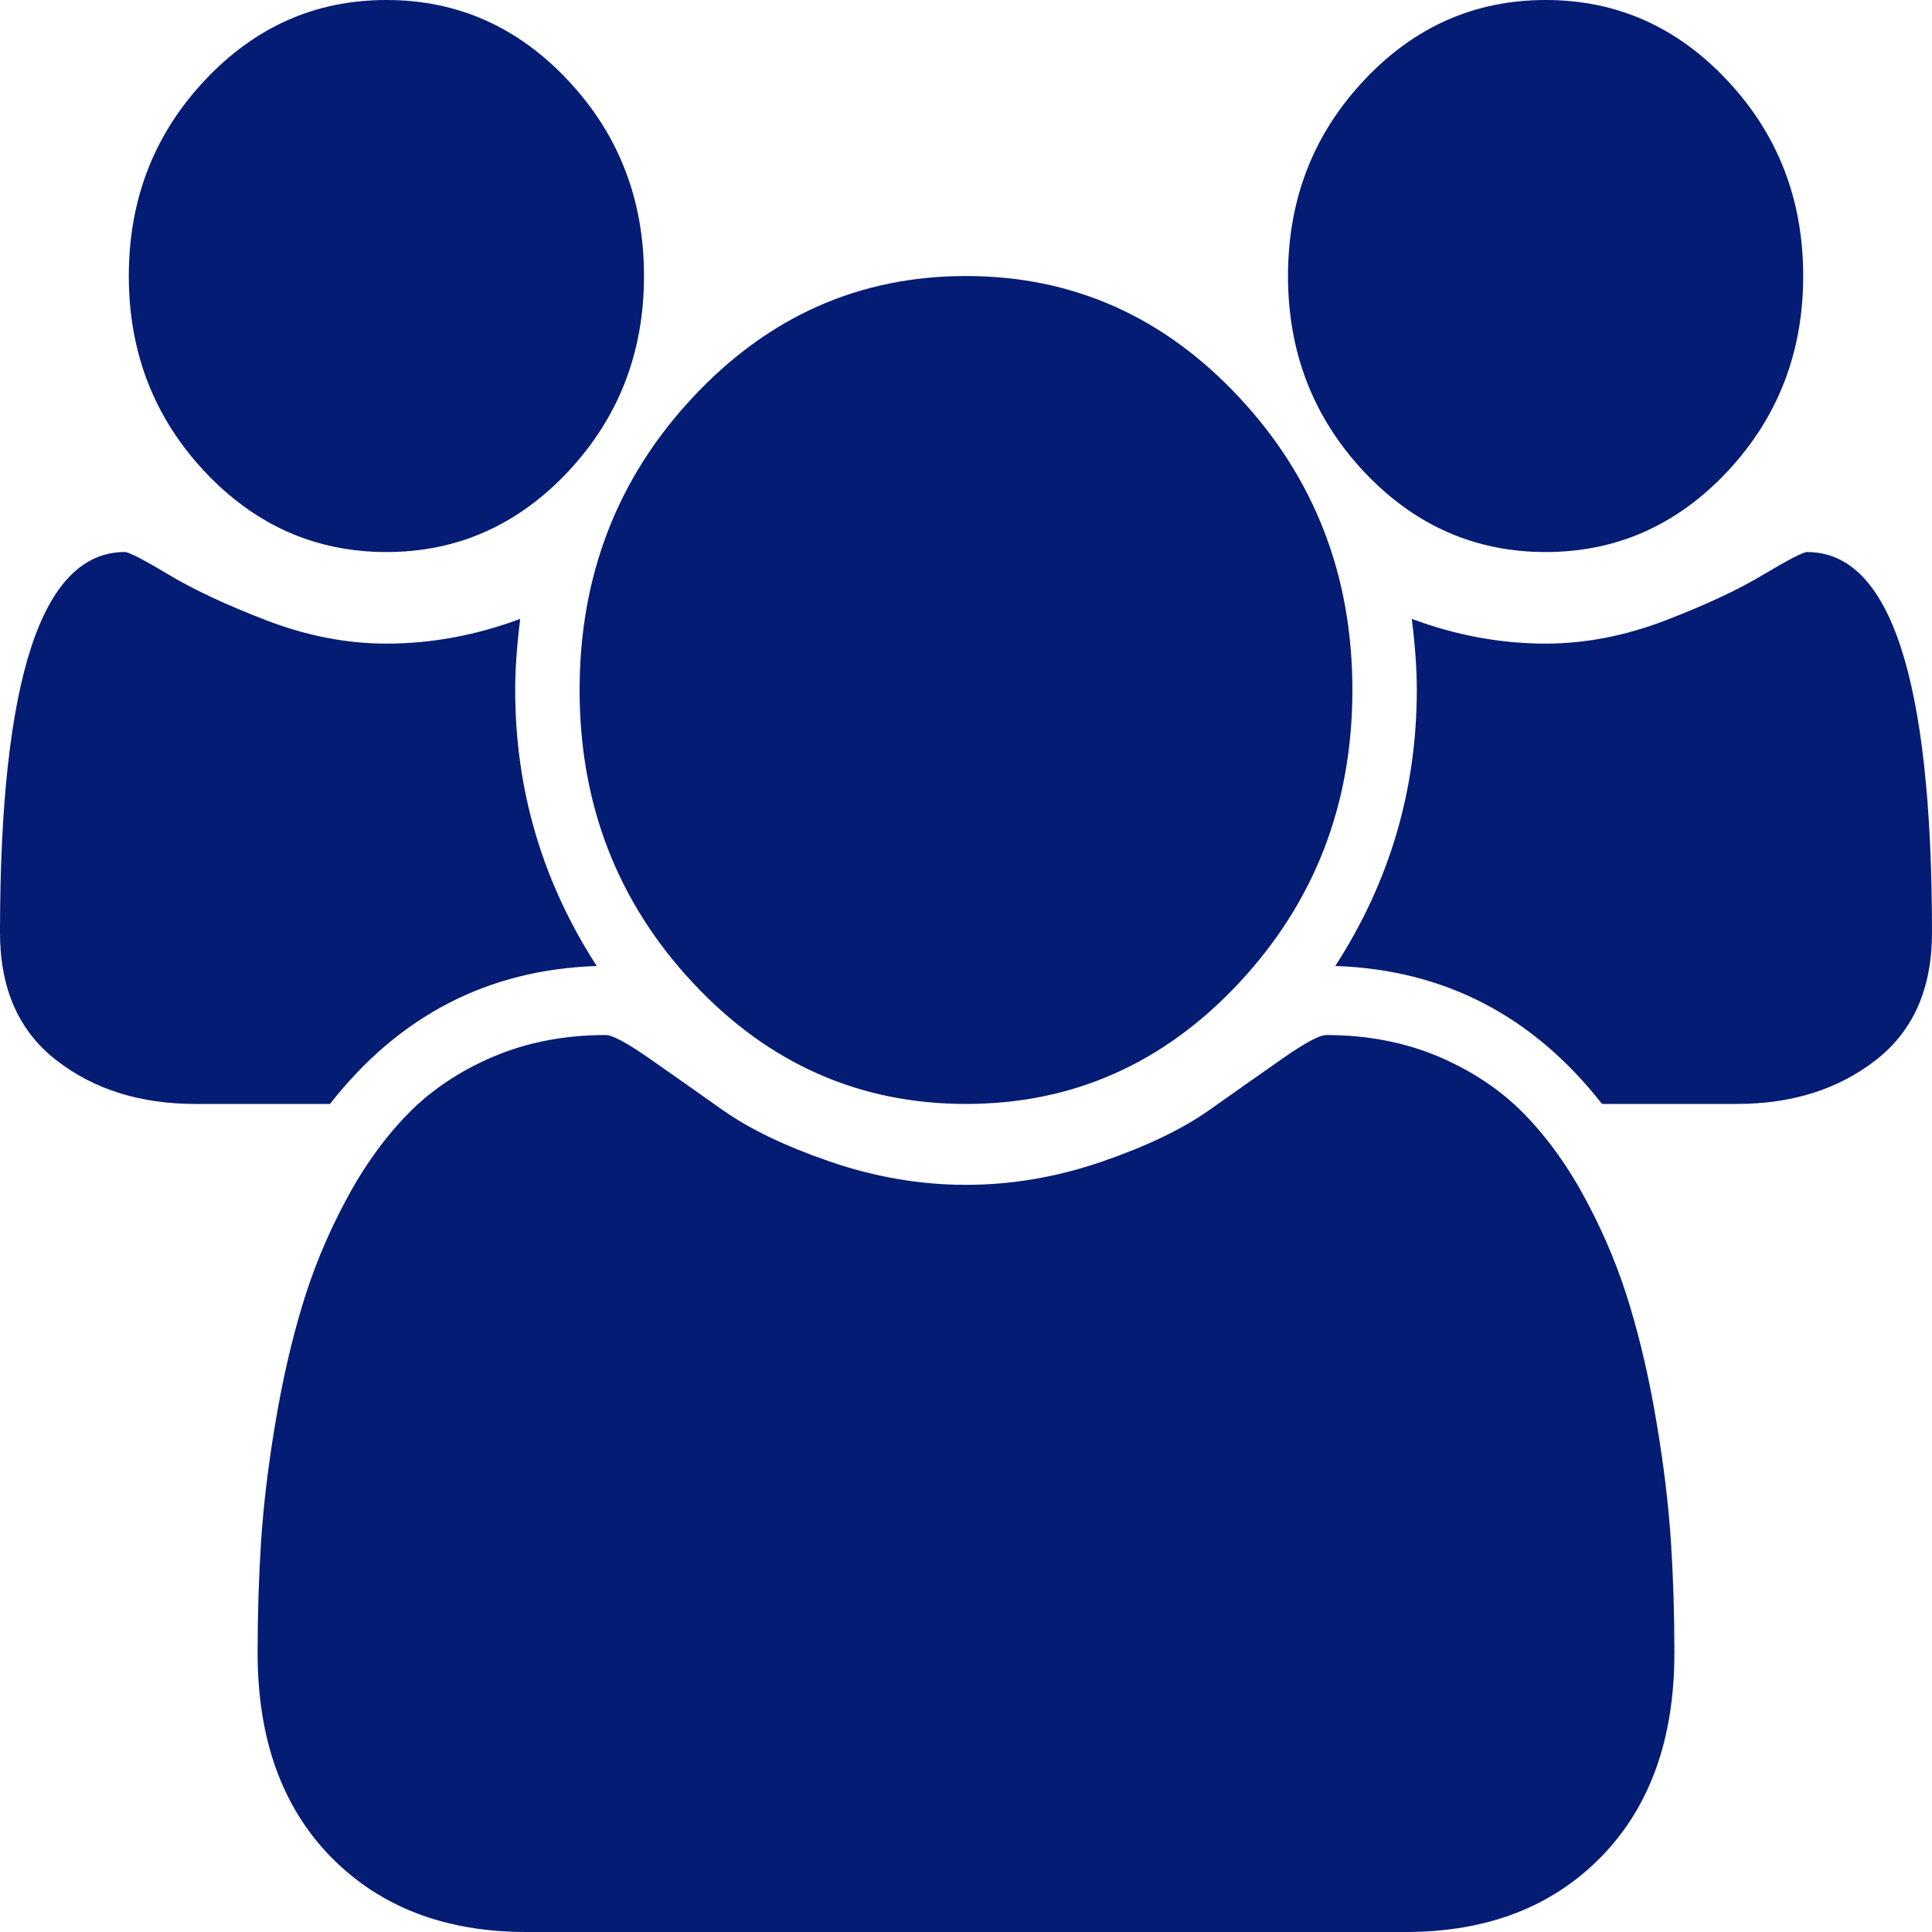 ﻿<?xml version="1.0" encoding="utf-8"?>
<svg version="1.1" xmlns:xlink="http://www.w3.org/1999/xlink" width="15px" height="15px" xmlns="http://www.w3.org/2000/svg">
  <g transform="matrix(1 0 0 1 -375 -267 )">
    <path d="M 4 5.357  C 4 6.133  4.211 6.847  4.633 7.5  C 3.789 7.528  3.099 7.885  2.562 8.571  L 1.516 8.571  C 1.089 8.571  0.729 8.458  0.438 8.232  C 0.146 8.006  0 7.676  0 7.241  C 0 5.271  0.323 4.286  0.969 4.286  C 1 4.286  1.113 4.344  1.309 4.461  C 1.504 4.579  1.758 4.697  2.07 4.817  C 2.383 4.937  2.693 4.997  3 4.997  C 3.349 4.997  3.695 4.933  4.039 4.805  C 4.013 5.011  4 5.195  4 5.357  Z M 12.973 11.966  C 12.991 12.247  13 12.536  13 12.832  C 13 13.502  12.81 14.03  12.43 14.418  C 12.049 14.806  11.544 15  10.914 15  L 4.086 15  C 3.456 15  2.951 14.806  2.57 14.418  C 2.19 14.03  2 13.502  2 12.832  C 2 12.536  2.009 12.247  2.027 11.966  C 2.046 11.684  2.082 11.38  2.137 11.053  C 2.191 10.727  2.26 10.424  2.344 10.145  C 2.427 9.866  2.539 9.594  2.68 9.329  C 2.82 9.064  2.982 8.838  3.164 8.651  C 3.346 8.464  3.569 8.315  3.832 8.203  C 4.095 8.092  4.385 8.036  4.703 8.036  C 4.755 8.036  4.867 8.096  5.039 8.216  C 5.211 8.336  5.401 8.47  5.609 8.617  C 5.818 8.765  6.096 8.899  6.445 9.019  C 6.794 9.139  7.146 9.199  7.5 9.199  C 7.854 9.199  8.206 9.139  8.555 9.019  C 8.904 8.899  9.182 8.765  9.391 8.617  C 9.599 8.47  9.789 8.336  9.961 8.216  C 10.133 8.096  10.245 8.036  10.297 8.036  C 10.615 8.036  10.905 8.092  11.168 8.203  C 11.431 8.315  11.654 8.464  11.836 8.651  C 12.018 8.838  12.18 9.064  12.32 9.329  C 12.461 9.594  12.573 9.866  12.656 10.145  C 12.74 10.424  12.809 10.727  12.863 11.053  C 12.918 11.38  12.954 11.684  12.973 11.966  Z M 4.414 0.628  C 4.805 1.046  5 1.551  5 2.143  C 5 2.734  4.805 3.239  4.414 3.658  C 4.023 4.076  3.552 4.286  3 4.286  C 2.448 4.286  1.977 4.076  1.586 3.658  C 1.195 3.239  1 2.734  1 2.143  C 1 1.551  1.195 1.046  1.586 0.628  C 1.977 0.209  2.448 0  3 0  C 3.552 0  4.023 0.209  4.414 0.628  Z M 9.621 3.085  C 10.207 3.712  10.5 4.47  10.5 5.357  C 10.5 6.244  10.207 7.002  9.621 7.63  C 9.035 8.258  8.328 8.571  7.5 8.571  C 6.672 8.571  5.965 8.258  5.379 7.63  C 4.793 7.002  4.5 6.244  4.5 5.357  C 4.5 4.47  4.793 3.712  5.379 3.085  C 5.965 2.457  6.672 2.143  7.5 2.143  C 8.328 2.143  9.035 2.457  9.621 3.085  Z M 14.031 4.286  C 14.677 4.286  15 5.271  15 7.241  C 15 7.676  14.854 8.006  14.562 8.232  C 14.271 8.458  13.911 8.571  13.484 8.571  L 12.438 8.571  C 11.901 7.885  11.211 7.528  10.367 7.5  C 10.789 6.847  11 6.133  11 5.357  C 11 5.195  10.987 5.011  10.961 4.805  C 11.305 4.933  11.651 4.997  12 4.997  C 12.307 4.997  12.617 4.937  12.93 4.817  C 13.242 4.697  13.496 4.579  13.691 4.461  C 13.887 4.344  14 4.286  14.031 4.286  Z M 13.414 0.628  C 13.805 1.046  14 1.551  14 2.143  C 14 2.734  13.805 3.239  13.414 3.658  C 13.023 4.076  12.552 4.286  12 4.286  C 11.448 4.286  10.977 4.076  10.586 3.658  C 10.195 3.239  10 2.734  10 2.143  C 10 1.551  10.195 1.046  10.586 0.628  C 10.977 0.209  11.448 0  12 0  C 12.552 0  13.023 0.209  13.414 0.628  Z " fill-rule="nonzero" fill="#041c74" stroke="none" transform="matrix(1 0 0 1 375 267 )" />
  </g>
</svg>